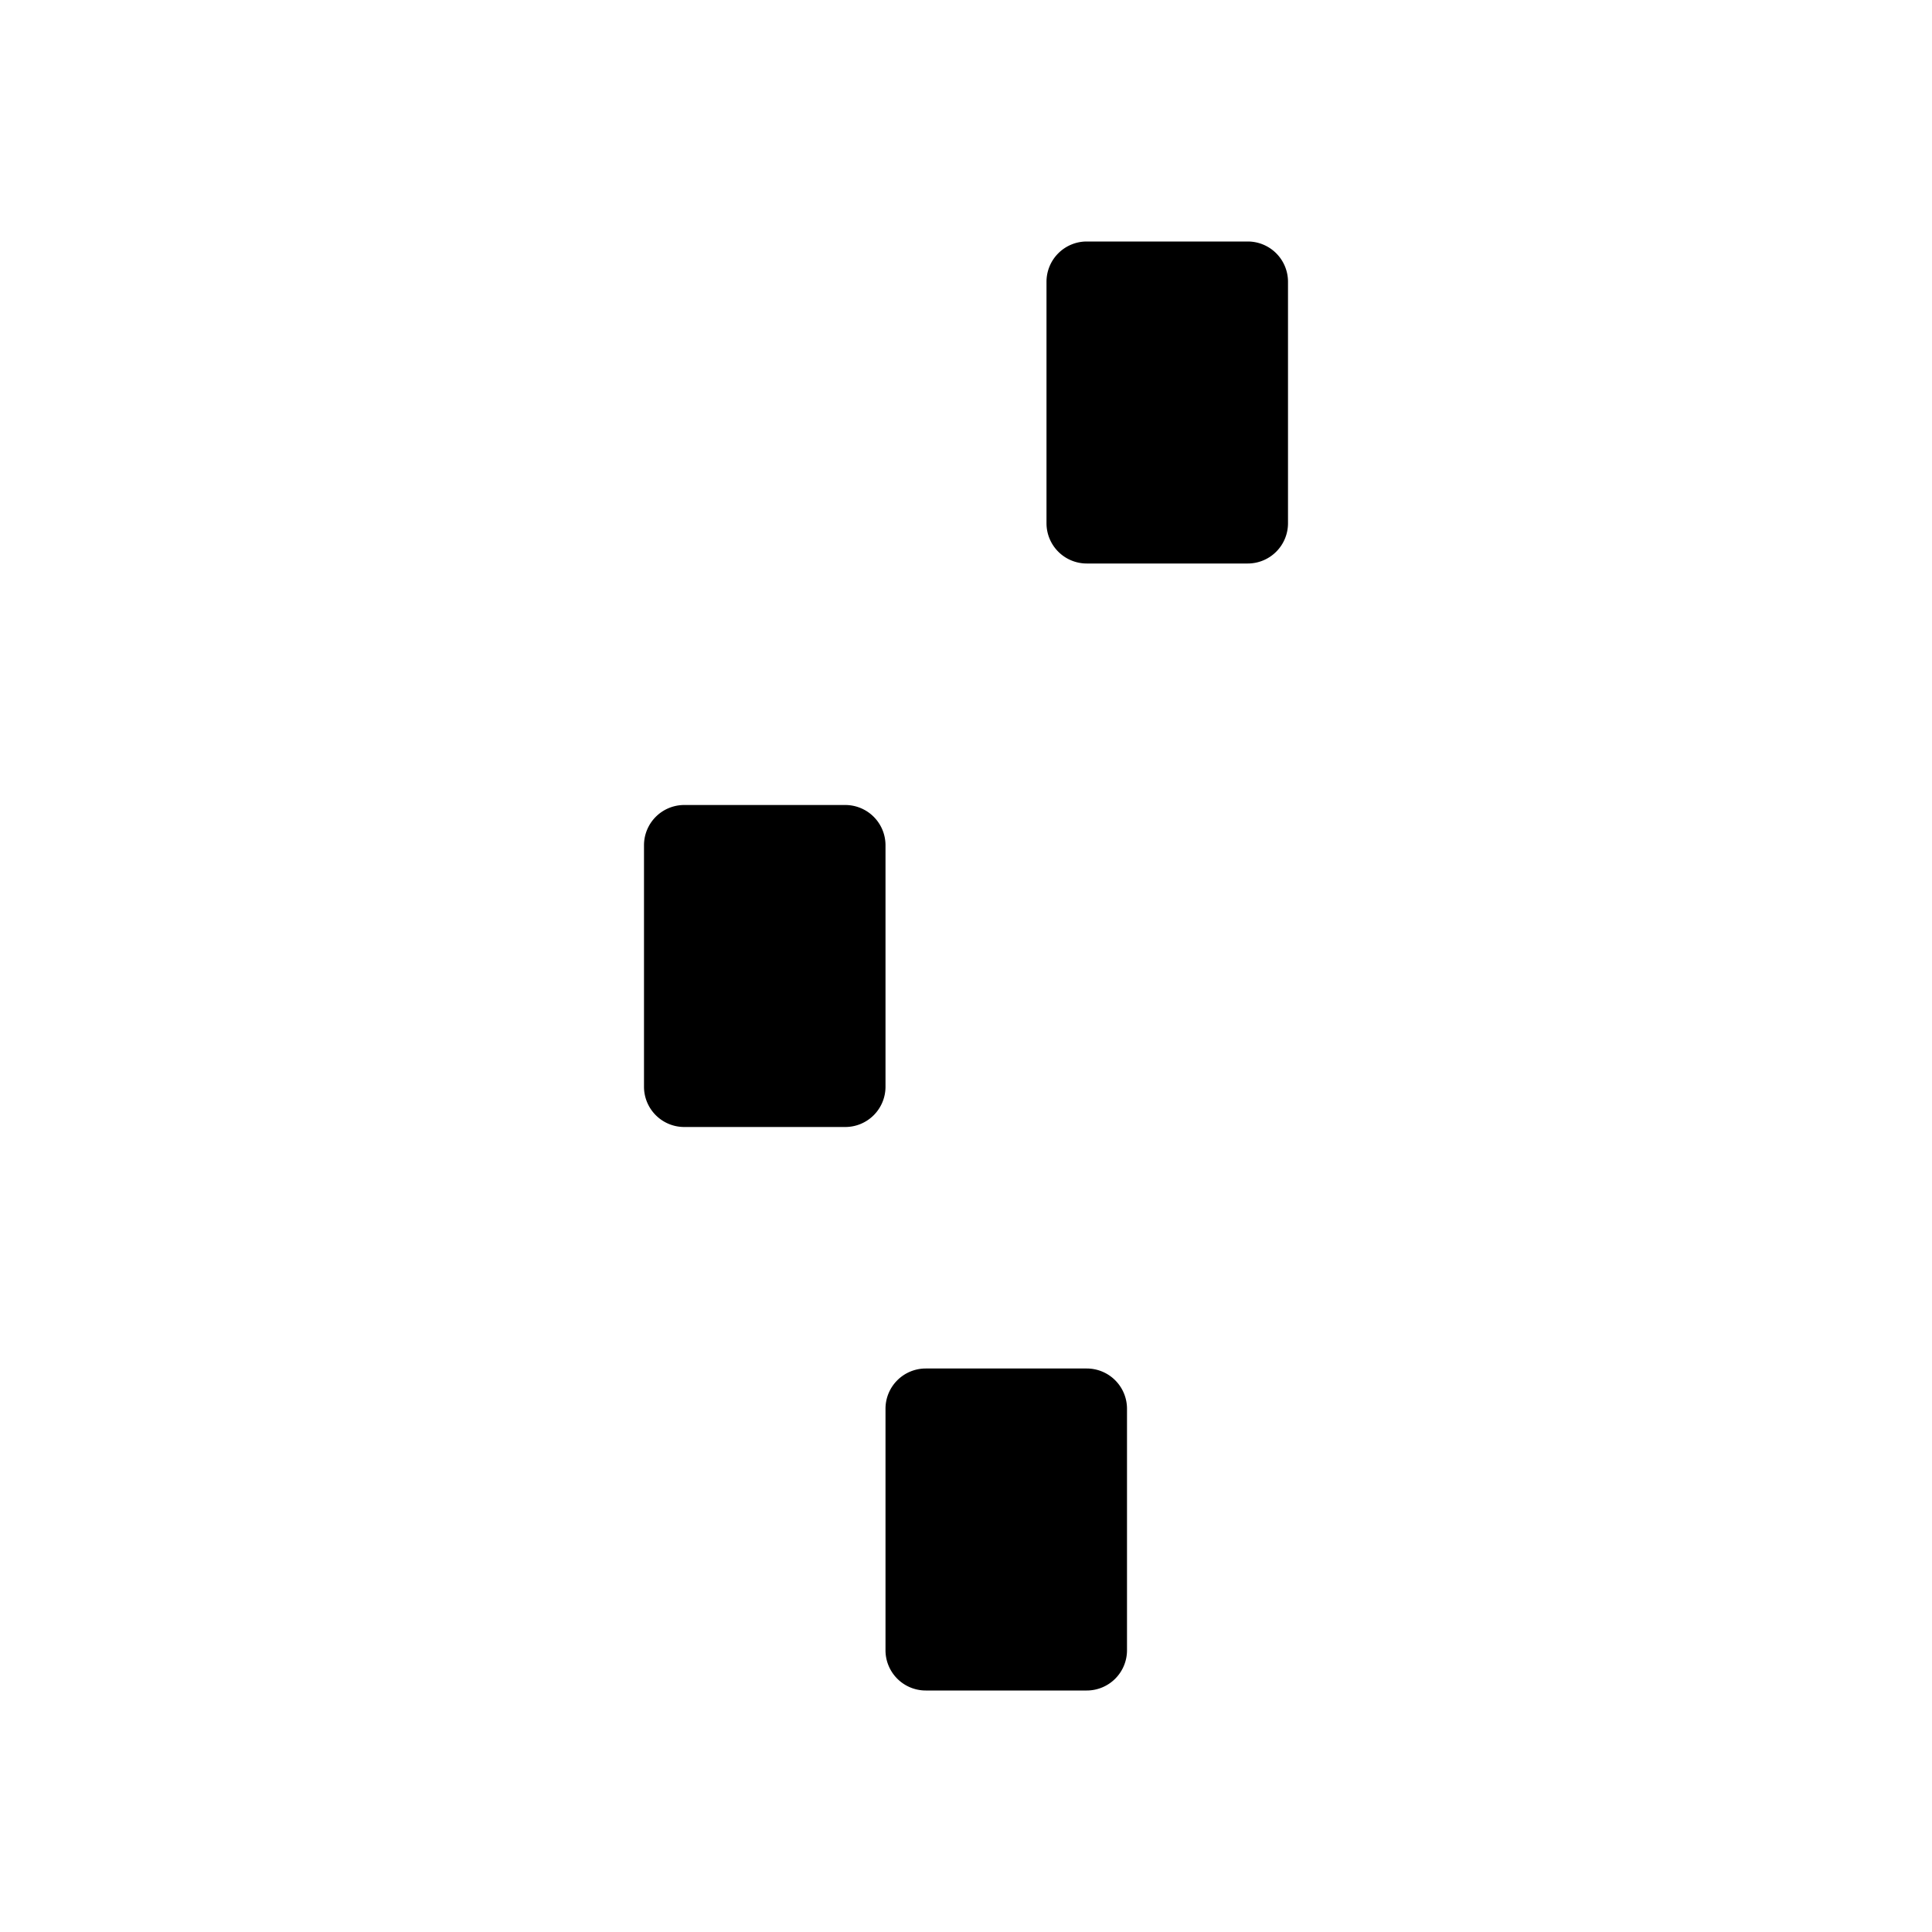 <svg xmlns="http://www.w3.org/2000/svg" viewBox="0 0 24 24"><path d="M15.5 3h-2a.5.5 0 0 0-.5.5v3a.5.5 0 0 0 .5.5h2a.5.5 0 0 0 .5-.5v-3a.5.5 0 0 0-.5-.5M10.5 10h-2a.5.5 0 0 0-.5.5v3a.5.5 0 0 0 .5.5h2a.5.5 0 0 0 .5-.5v-3a.5.5 0 0 0-.5-.5M13.5 17h-2a.5.5 0 0 0-.5.5v3a.5.5 0 0 0 .5.5h2a.5.5 0 0 0 .5-.5v-3a.5.5 0 0 0-.5-.5M13 5H3.5M11 19H3.5M20.5 19h-4M20.5 12H11M20.5 5h-2M5.5 12h-2"/></svg>